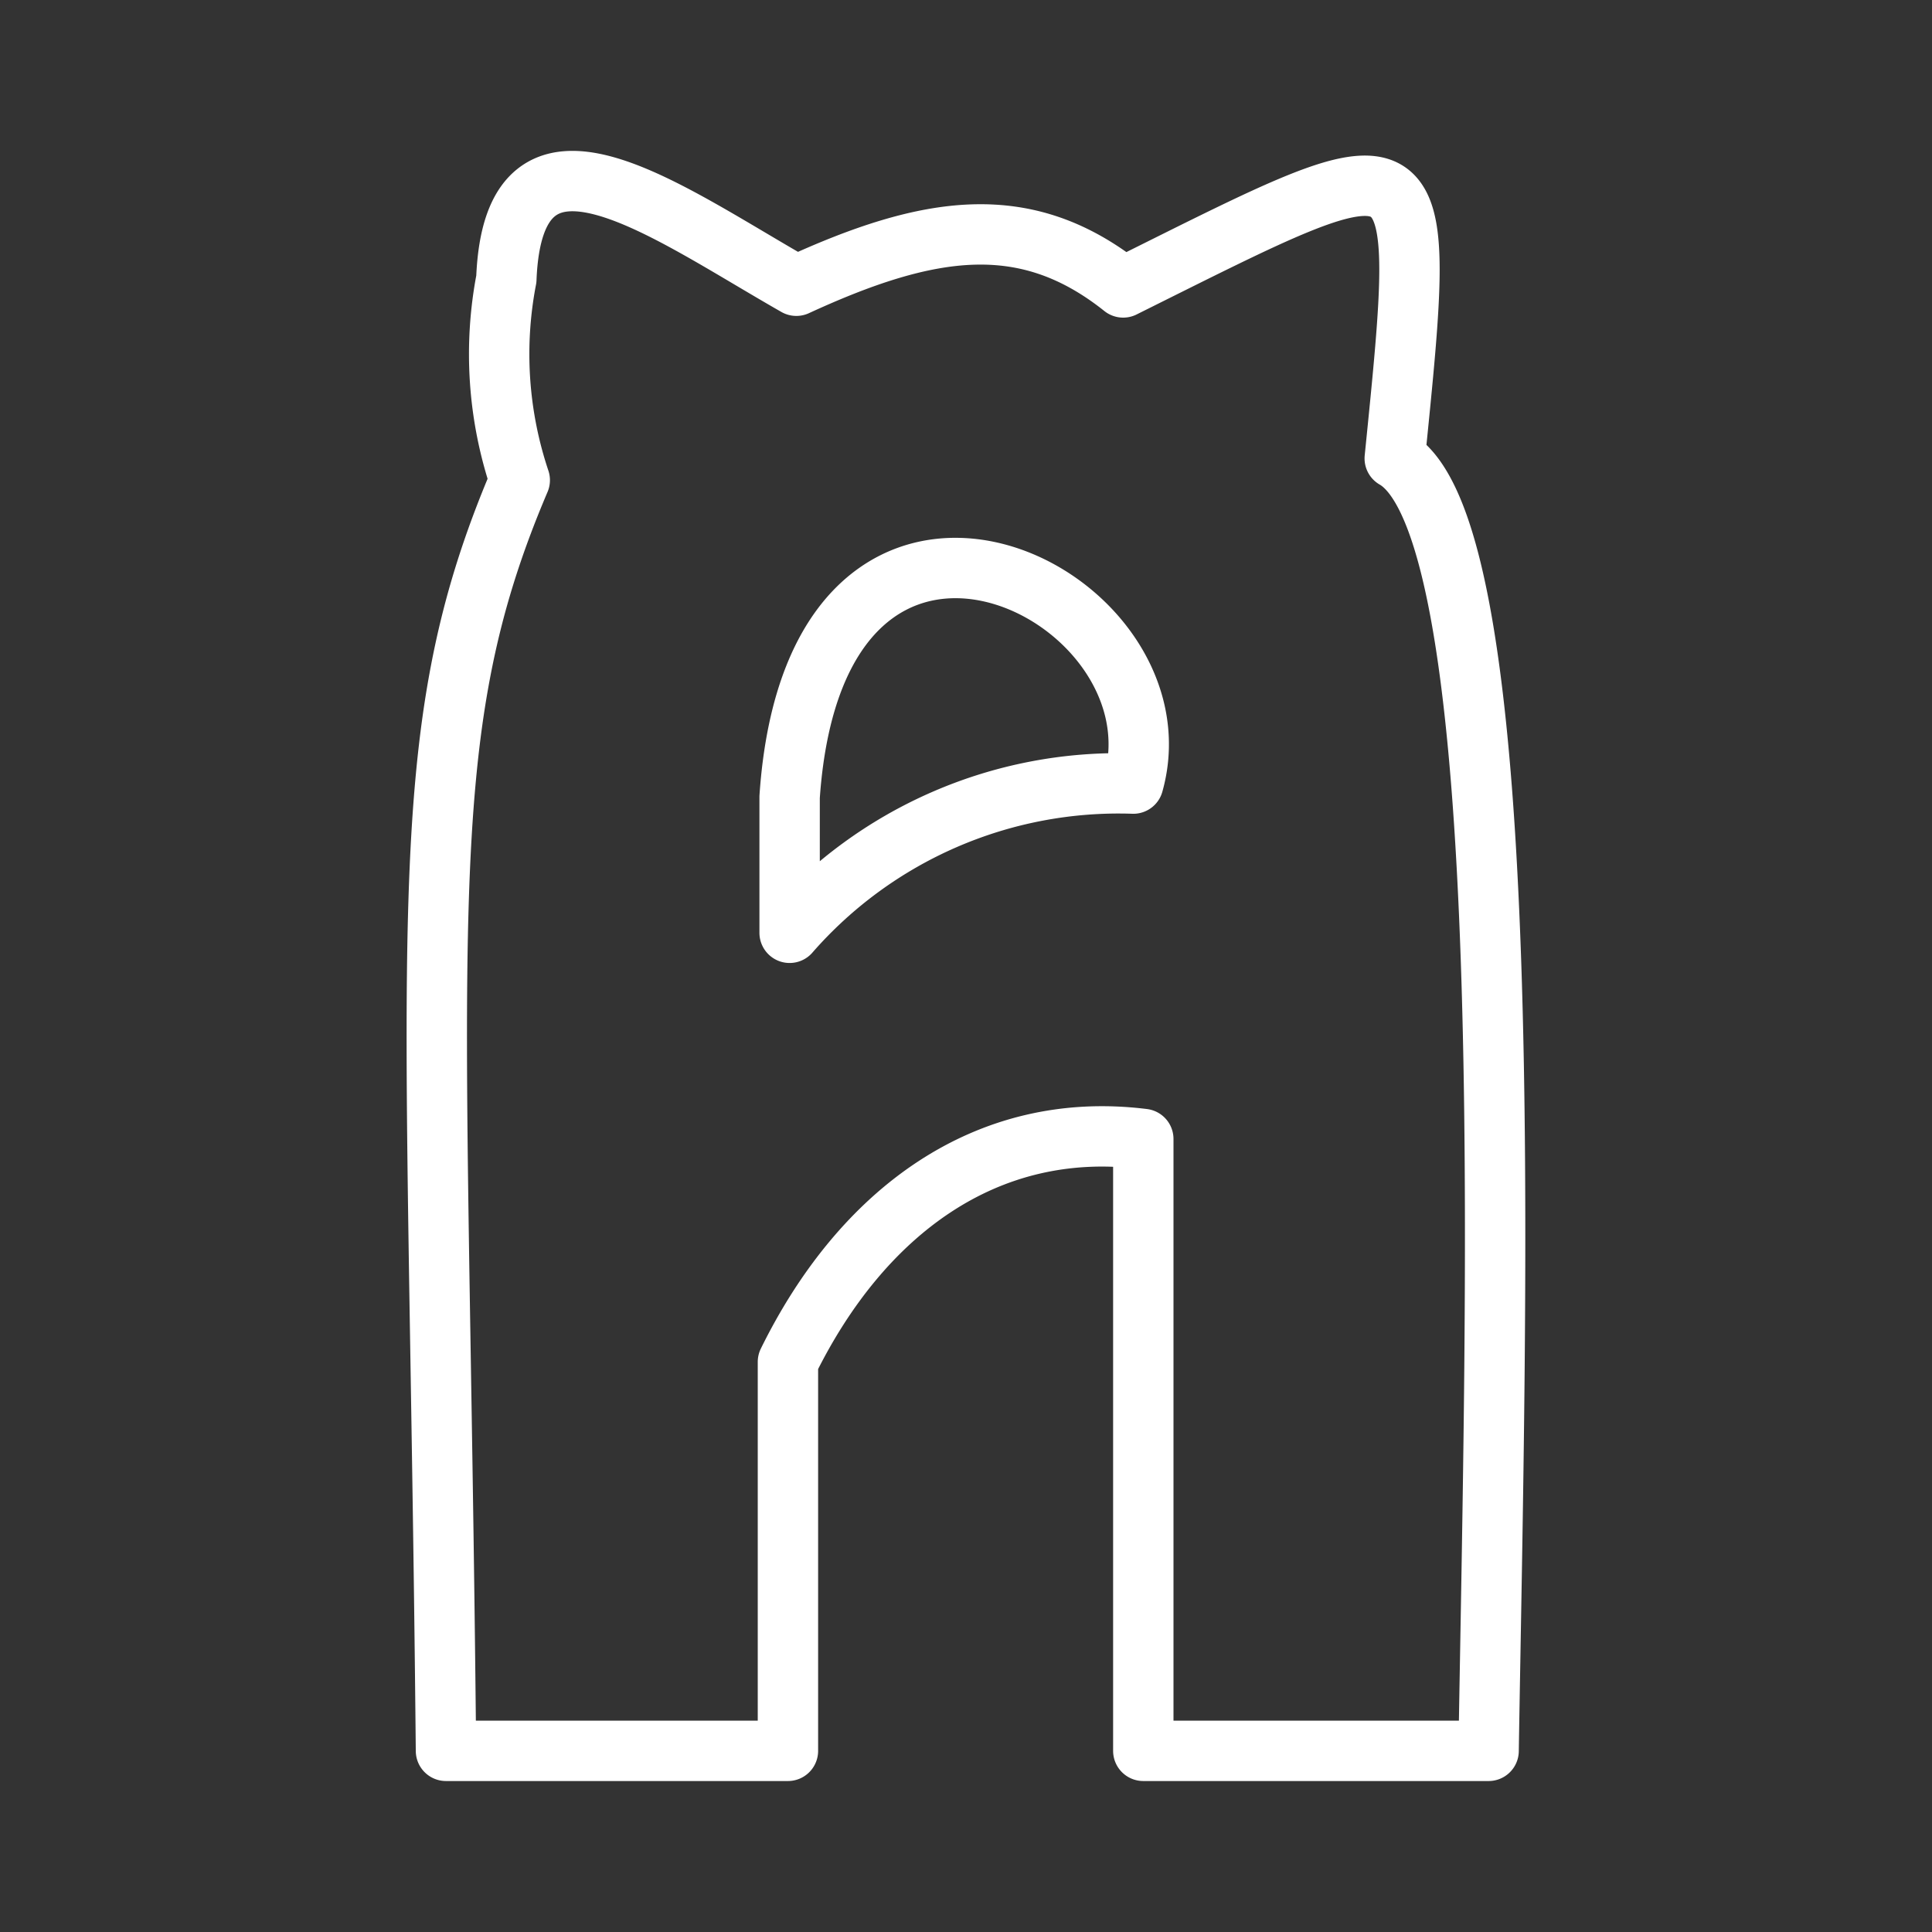 <ns0:svg xmlns:ns0="http://www.w3.org/2000/svg" viewBox="0 0 48 48" style="stroke-width:1.5px"><ns0:rect x="0" y="0" width="48" height="48" fill="#333333" stroke="none"/><ns0:defs style="stroke-width:1.5px"><ns0:style style="stroke-width:1.5px">.a{fill:none;stroke:#fff;stroke-linecap:round;stroke-linejoin:round;}</ns0:style></ns0:defs><ns0:path class="a" d="M19.785,7.099c-3.336-1.901-7.026-4.668-7.205-.167A9.855,9.855,0,0,0,12.913,11.93c-2.735,6.426-2.029,10.916-1.833,31.569h8.496V33.837c1.832-3.724,4.925-6.026,8.829-5.539V43.499h8.579c.182-11.306.753-30.34-2.332-32.11.836-8.285.844-8.025-6.747-4.248C25.491,5.216,23.096,5.575,19.785,7.099Z" style="stroke-width:1.5px" /><ns0:path class="a" d="M19.618,23.175a10.849,10.849,0,0,1,8.538-3.707c1.356-4.823-7.881-9.287-8.538.333Z" style="stroke-width:1.5px" /></ns0:svg>
